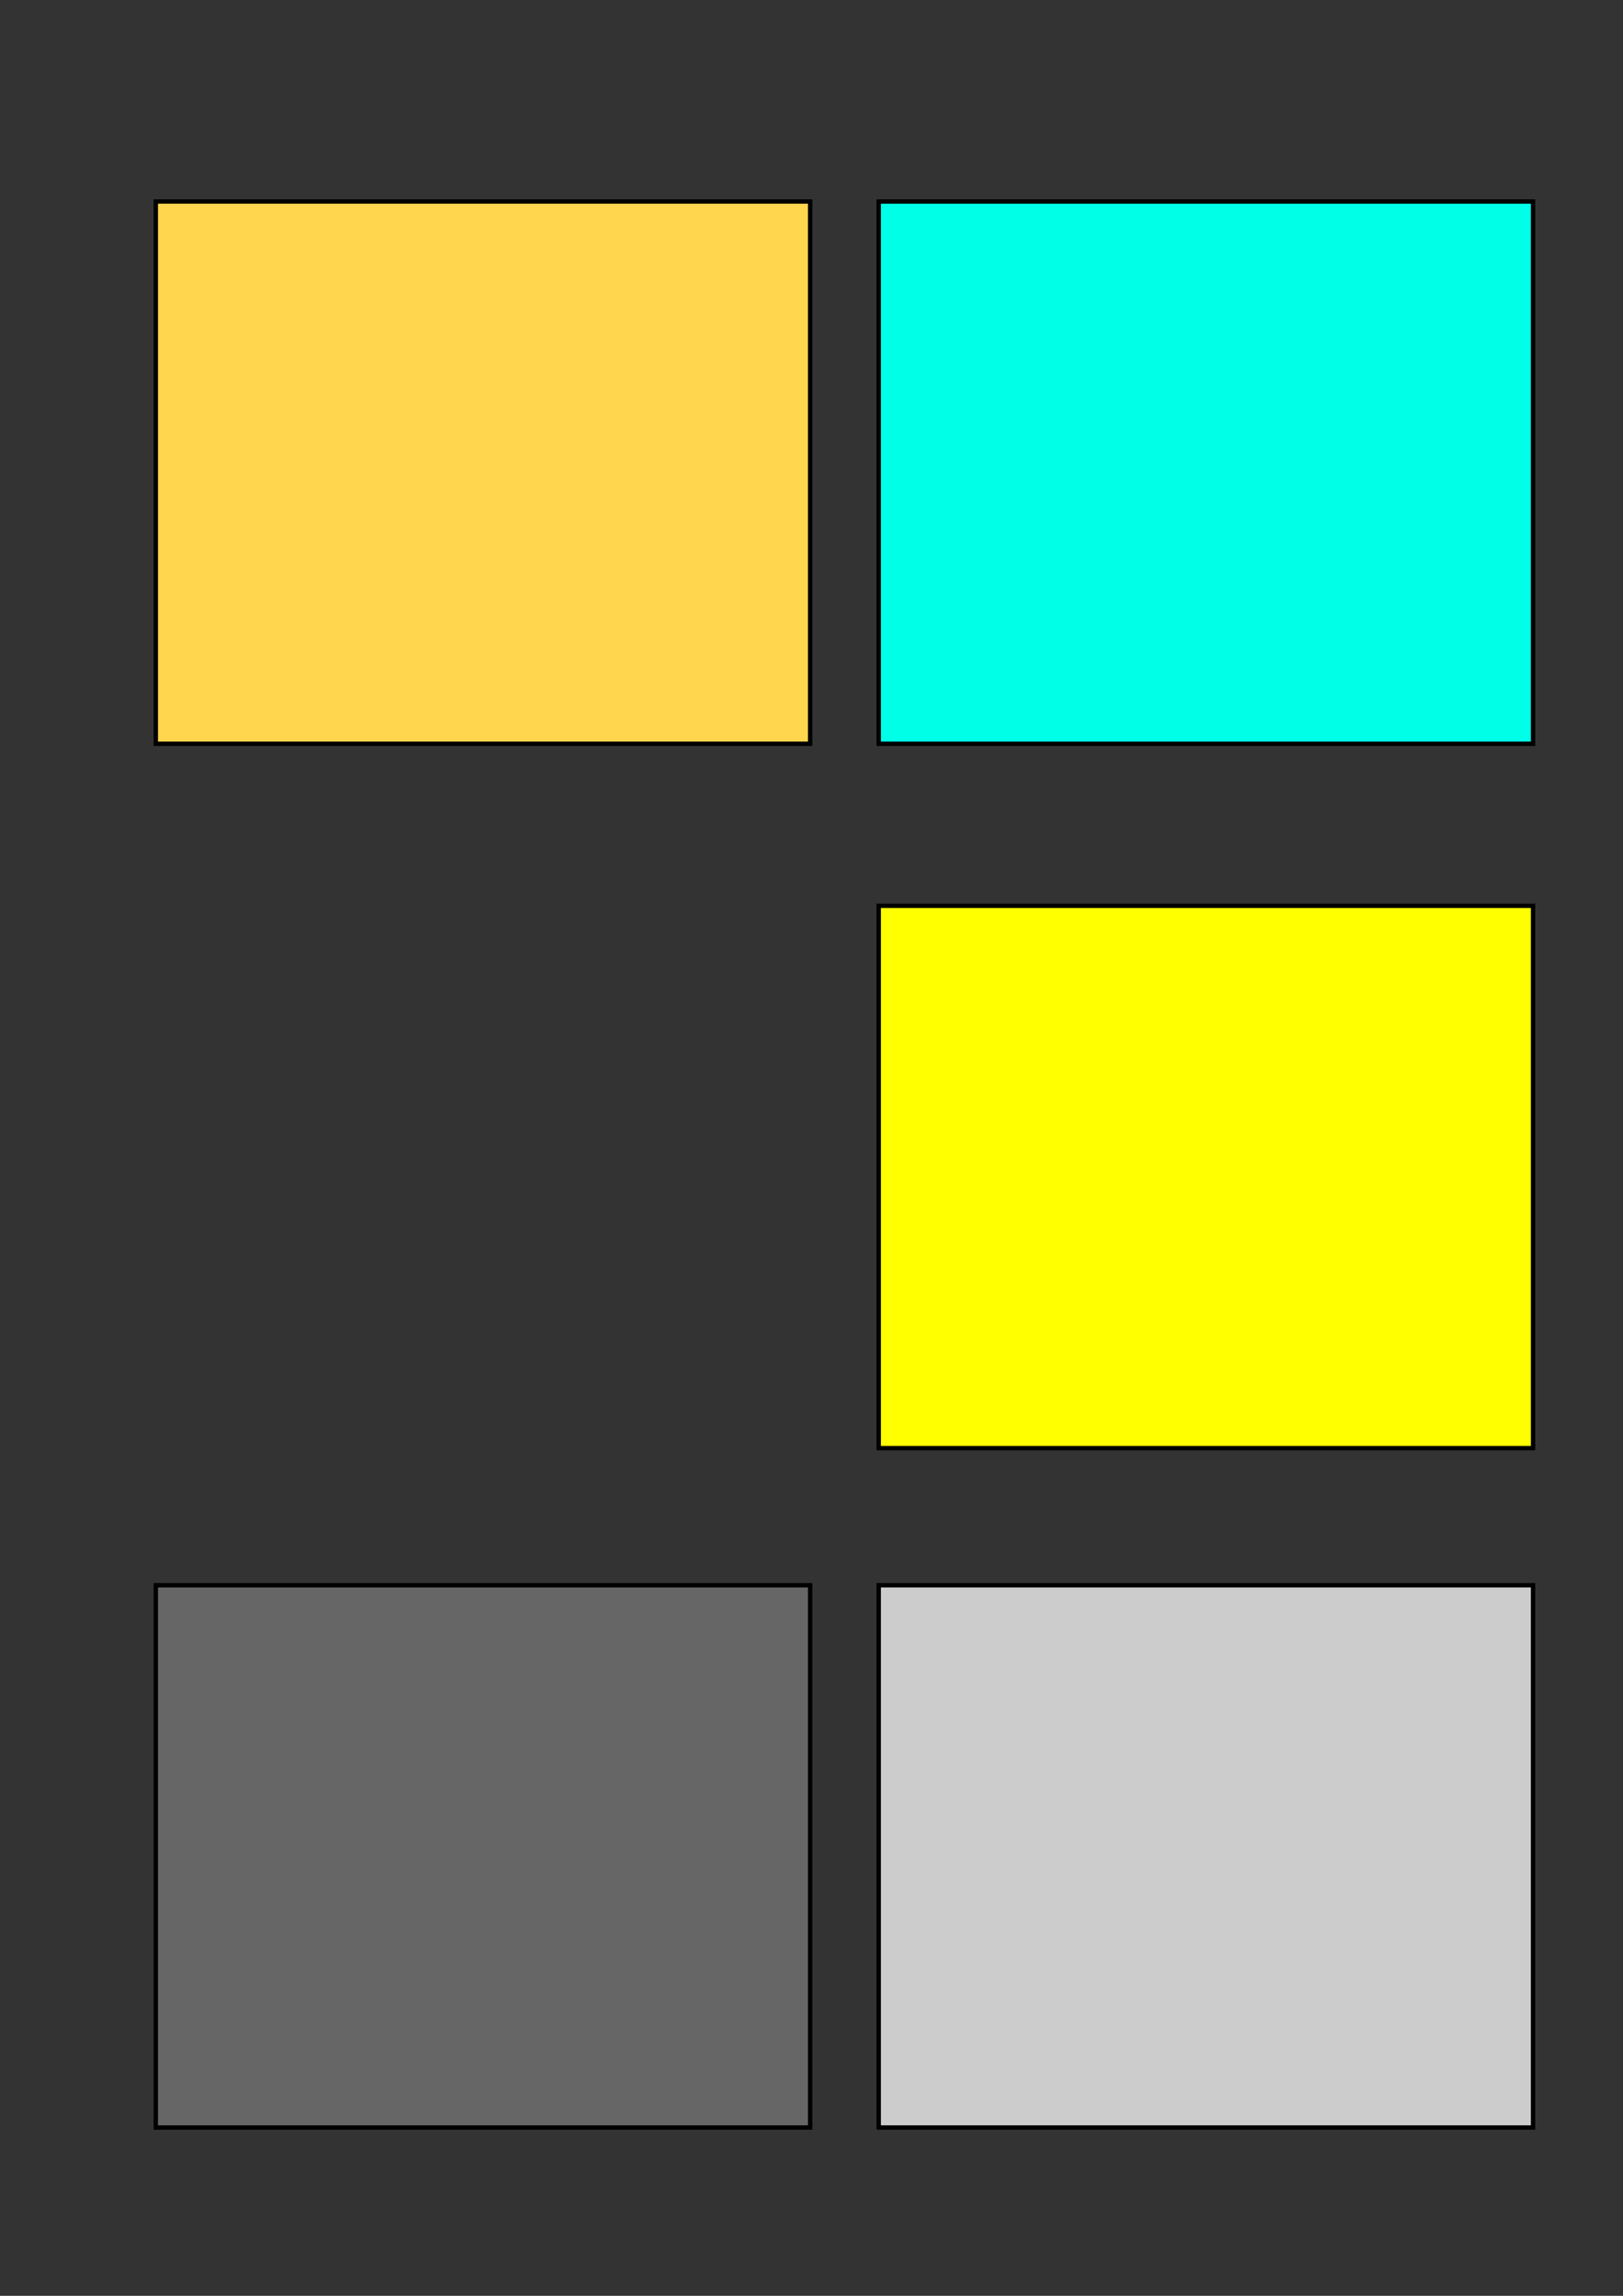 <?xml version="1.0" encoding="UTF-8" standalone="no"?>
<!-- Created with Inkscape (http://www.inkscape.org/) -->

<svg
   xmlns:dc="http://purl.org/dc/elements/1.1/"
   xmlns:cc="http://creativecommons.org/ns#"
   xmlns:rdf="http://www.w3.org/1999/02/22-rdf-syntax-ns#"
   xmlns:svg="http://www.w3.org/2000/svg"
   xmlns="http://www.w3.org/2000/svg"
   xmlns:sodipodi="http://sodipodi.sourceforge.net/DTD/sodipodi-0.dtd"
   xmlns:inkscape="http://www.inkscape.org/namespaces/inkscape"
   width="744.094"
   height="1052.362"
   id="svg2"
   version="1.1"
   inkscape:version="0.48.3.1 r9886"
   sodipodi:docname="d1.svg">
  <rect width="100%" height="100%" fill="#333333" stroke="none"/>
  <defs
     id="defs4" />
  <sodipodi:namedview
     id="base"
     pagecolor="#ffffff"
     bordercolor="#666666"
     borderopacity="1.0"
     inkscape:pageopacity="0.0"
     inkscape:pageshadow="2"
     inkscape:zoom="0.35"
     inkscape:cx="375"
     inkscape:cy="520"
     inkscape:document-units="px"
     inkscape:current-layer="layer1"
     showgrid="false"
     inkscape:window-width="1366"
     inkscape:window-height="744"
     inkscape:window-x="0"
     inkscape:window-y="24"
     inkscape:window-maximized="1" />
  <g
     inkscape:label="Layer 1"
     inkscape:groupmode="layer"
     id="layer1">
    <rect
       style="color:#000000;fill:#ffd64e;fill-opacity:1;fill-rule:nonzero;stroke:#000000;stroke-width:2;stroke-linecap:butt;stroke-linejoin:miter;stroke-miterlimit:4;stroke-opacity:1;stroke-dasharray:none;stroke-dashoffset:6.7;marker:none;visibility:visible;display:inline;overflow:visible;enable-background:accumulate"
       id="rect2985"
       width="300"
       height="248.571"
       x="71.429"
       y="92.362" />
    <rect
       style="color:#000000;fill:#666666;fill-opacity:1;fill-rule:nonzero;stroke:#000000;stroke-width:2;stroke-linecap:butt;stroke-linejoin:miter;stroke-miterlimit:4;stroke-opacity:1;stroke-dasharray:none;stroke-dashoffset:6.7;marker:none;visibility:visible;display:inline;overflow:visible;enable-background:accumulate"
       id="rect2989"
       width="300"
       height="248.571"
       x="71.429"
       y="726.648" />
    <rect
       y="726.648"
       x="402.857"
       height="248.571"
       width="300"
       id="rect3078"
       style="color:#000000;fill:#cccccc;fill-opacity:1;fill-rule:nonzero;stroke:#000000;stroke-width:2;stroke-linecap:butt;stroke-linejoin:miter;stroke-miterlimit:4;stroke-opacity:1;stroke-dasharray:none;stroke-dashoffset:6.7;marker:none;visibility:visible;display:inline;overflow:visible;enable-background:accumulate" />
    <rect
       style="color:#000000;fill:#ffff00;fill-opacity:1;fill-rule:nonzero;stroke:#000000;stroke-width:2;stroke-linecap:butt;stroke-linejoin:miter;stroke-miterlimit:4;stroke-opacity:1;stroke-dasharray:none;stroke-dashoffset:6.7;marker:none;visibility:visible;display:inline;overflow:visible;enable-background:accumulate"
       id="rect3080"
       width="300"
       height="248.571"
       x="402.857"
       y="415.219" />
    <rect
       y="92.362"
       x="402.857"
       height="248.571"
       width="300"
       id="rect4104"
       style="color:#000000;fill:#00ffe7;fill-opacity:1;fill-rule:nonzero;stroke:#000000;stroke-width:2;stroke-linecap:butt;stroke-linejoin:miter;stroke-miterlimit:4;stroke-opacity:1;stroke-dasharray:none;stroke-dashoffset:6.7;marker:none;visibility:visible;display:inline;overflow:visible;enable-background:accumulate" />
  </g>
</svg>
